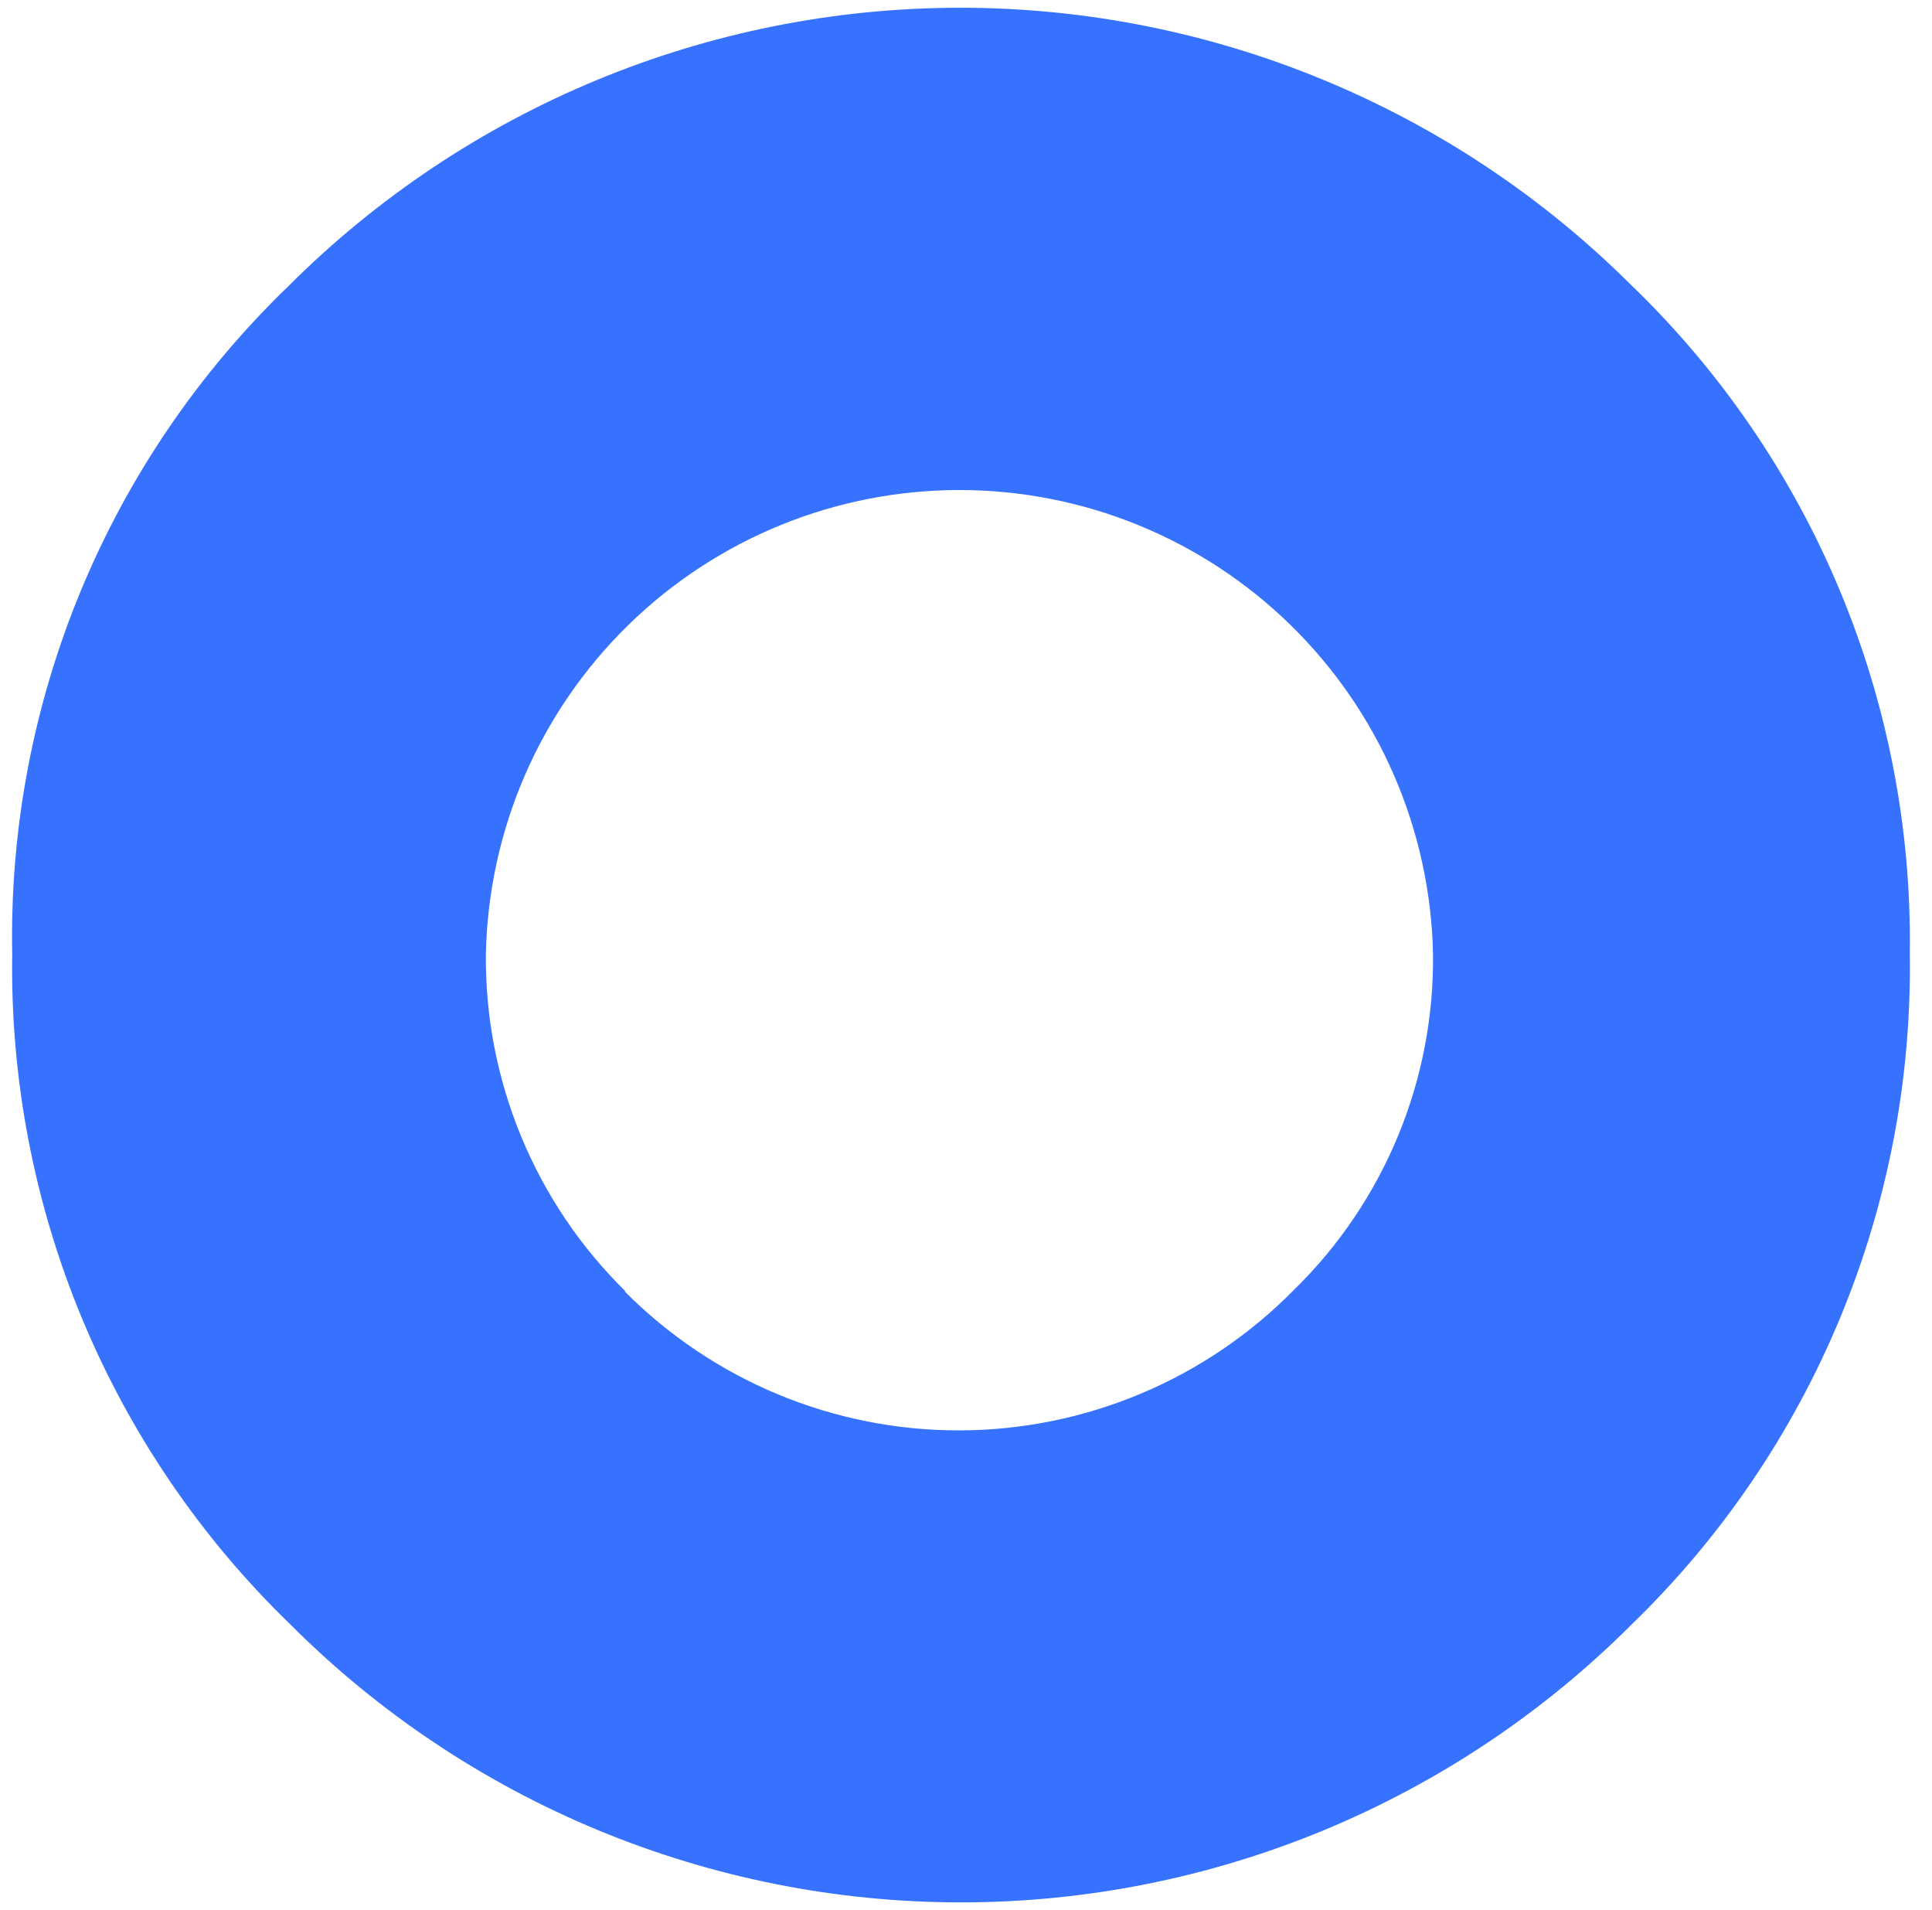 <svg width="87" height="86" viewBox="0 0 87 86" fill="none" xmlns="http://www.w3.org/2000/svg">
<path d="M13 12.87C21.01 4.866 31.865 0.364 43.188 0.349C54.511 0.334 65.379 4.808 73.41 12.79C77.462 16.683 80.67 21.367 82.836 26.552C85.002 31.737 86.079 37.312 86 42.93C86.086 48.552 85.019 54.132 82.866 59.326C80.713 64.52 77.519 69.218 73.48 73.13C69.514 77.099 64.806 80.247 59.623 82.395C54.44 84.543 48.885 85.648 43.275 85.648C37.665 85.648 32.11 84.543 26.927 82.395C21.744 80.247 17.035 77.099 13.07 73.13C9.03 69.219 5.834 64.522 3.68 59.327C1.527 54.133 0.462 48.552 0.55 42.93C0.444 37.332 1.496 31.773 3.638 26.601C5.78 21.428 8.967 16.754 13 12.87ZM28.13 58.14C30.105 60.129 32.456 61.706 35.045 62.781C37.635 63.855 40.411 64.405 43.215 64.398C46.018 64.392 48.792 63.829 51.376 62.743C53.961 61.657 56.304 60.068 58.27 58.07C60.284 56.102 61.878 53.745 62.954 51.143C64.03 48.54 64.566 45.746 64.53 42.93C64.409 37.354 62.109 32.047 58.123 28.147C54.137 24.246 48.782 22.062 43.205 22.062C37.628 22.062 32.273 24.246 28.287 28.147C24.3 32.047 22.001 37.354 21.88 42.93C21.85 45.758 22.392 48.563 23.473 51.177C24.554 53.791 26.151 56.159 28.17 58.14H28.13Z" fill="#3772FF"/>
</svg>
